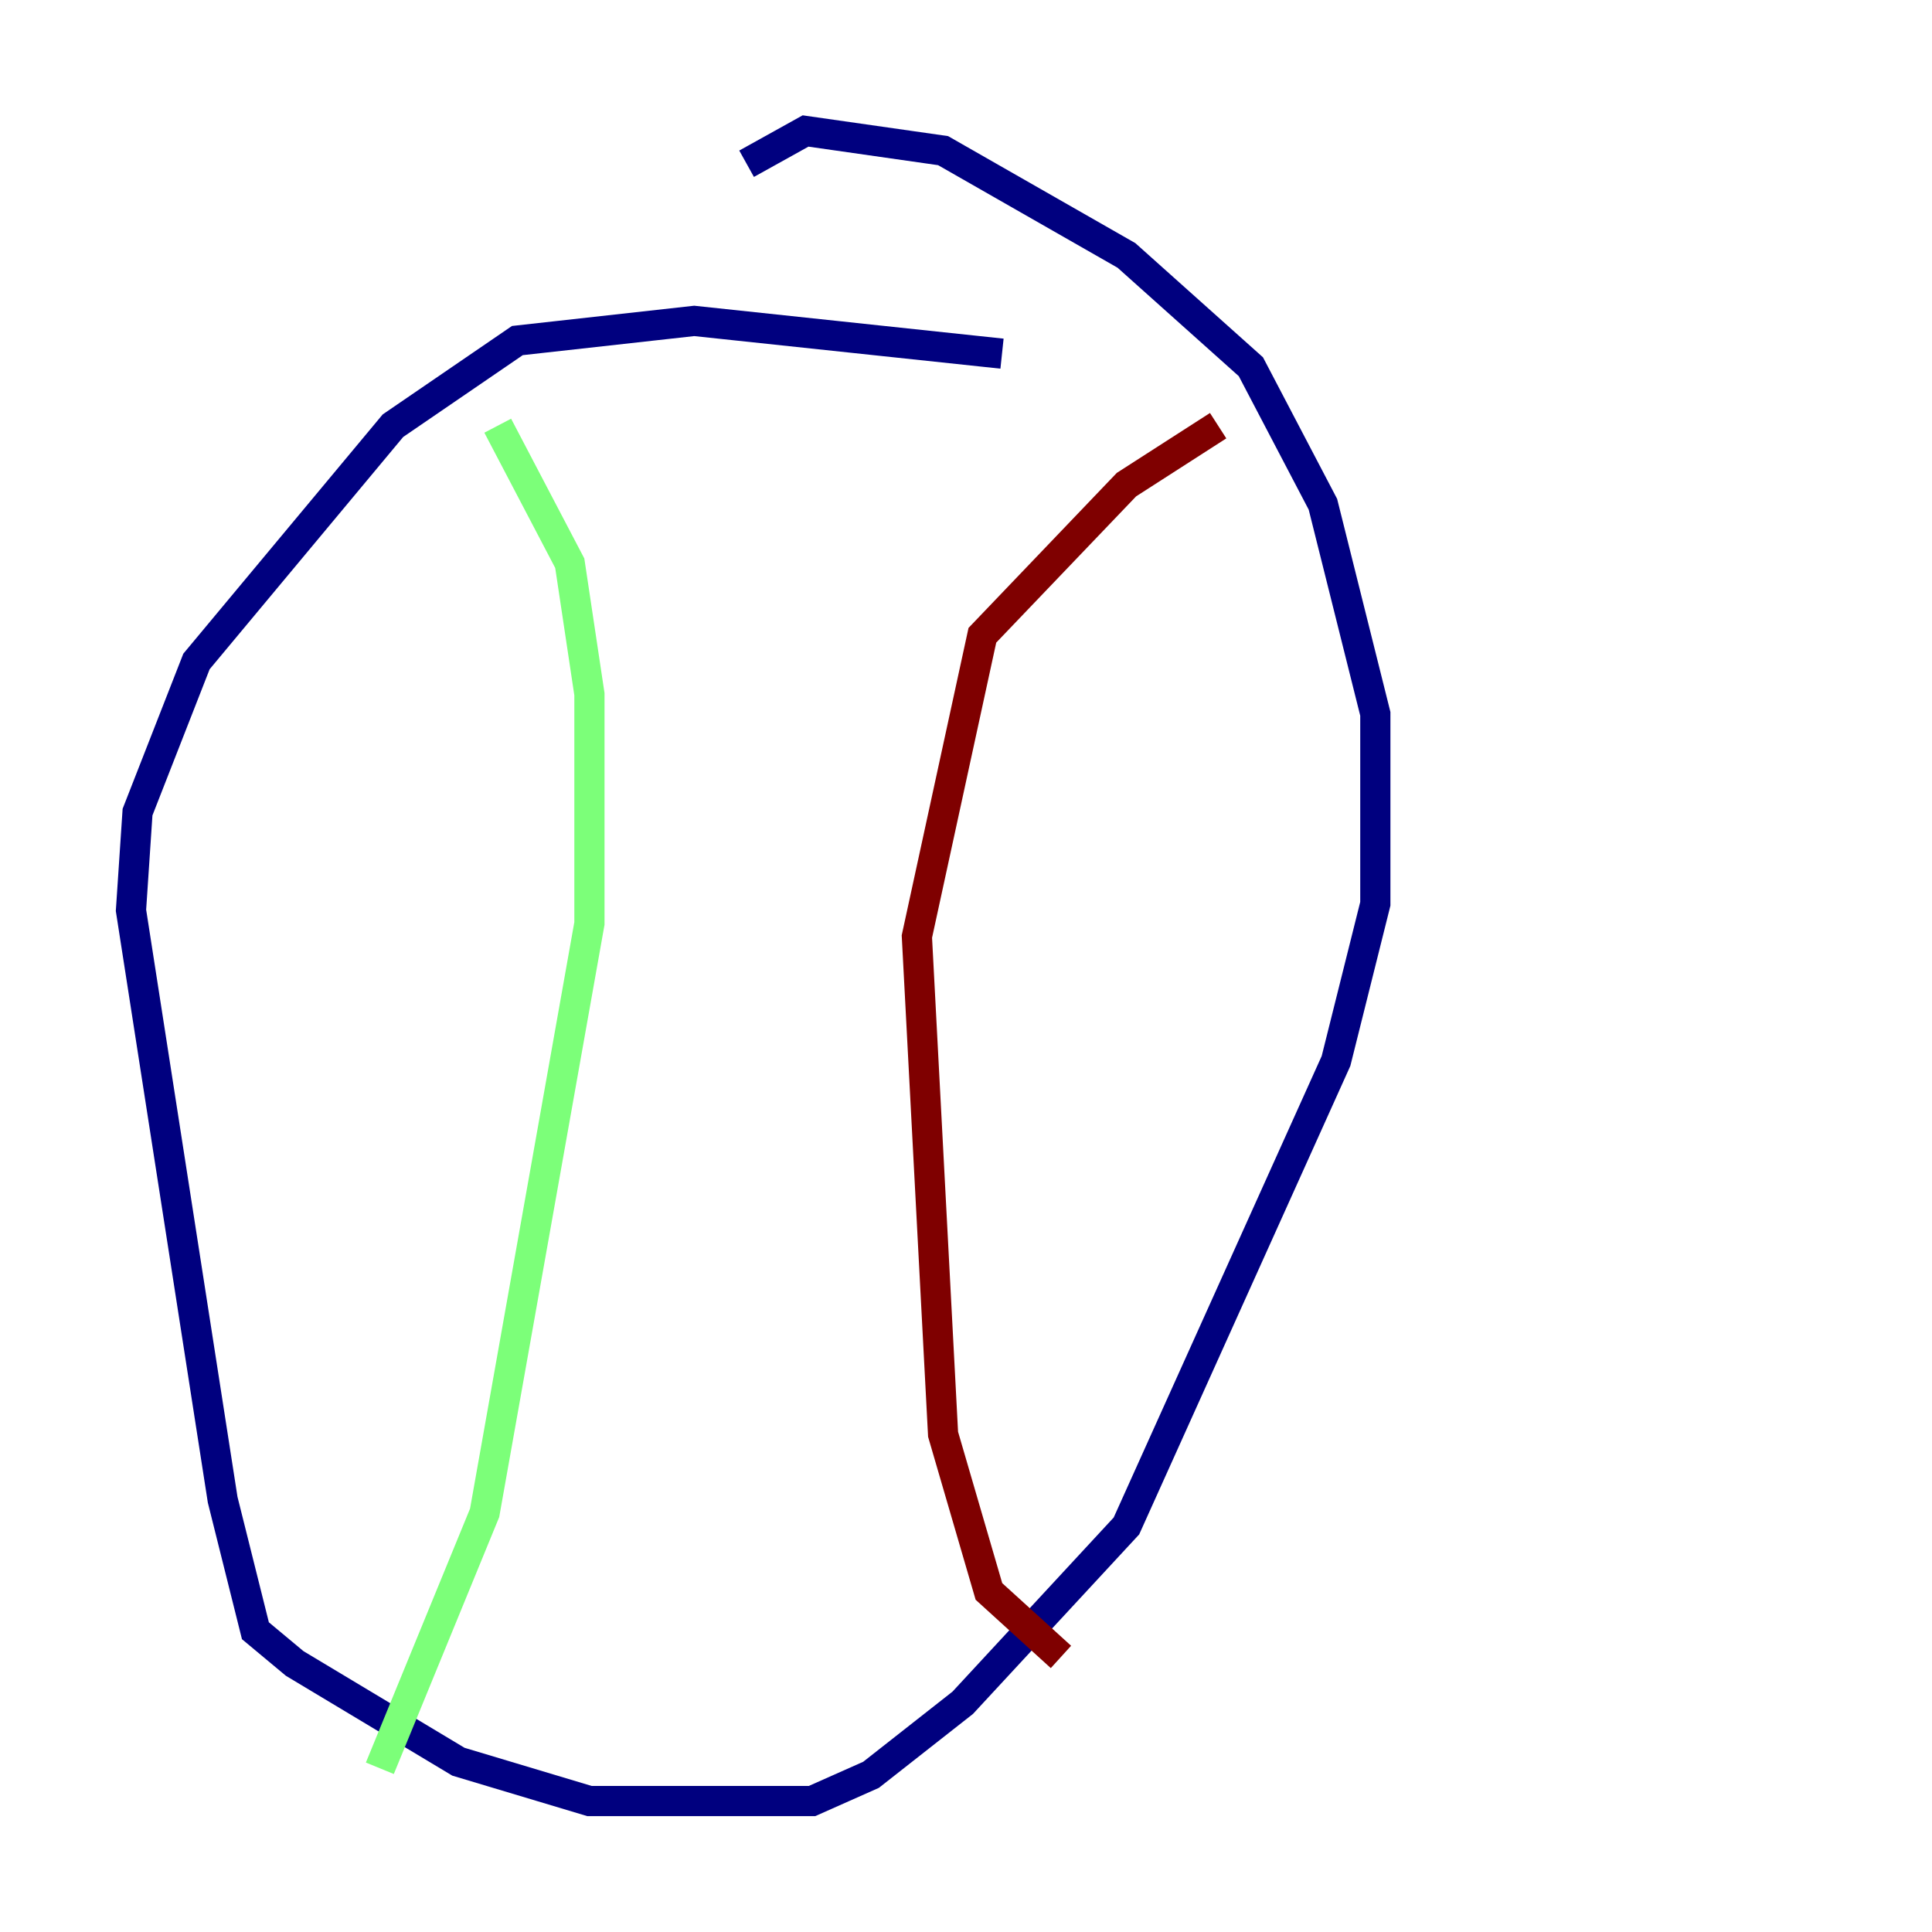 <?xml version="1.0" encoding="utf-8" ?>
<svg baseProfile="tiny" height="128" version="1.2" viewBox="0,0,128,128" width="128" xmlns="http://www.w3.org/2000/svg" xmlns:ev="http://www.w3.org/2001/xml-events" xmlns:xlink="http://www.w3.org/1999/xlink"><defs /><polyline fill="none" points="66.386,23.43 45.993,21.261 34.278,22.563 26.034,28.203 13.017,43.824 9.112,53.803 8.678,60.312 14.752,99.363 16.922,108.041 19.525,110.21 30.373,116.719 39.051,119.322 53.803,119.322 57.709,117.586 63.783,112.814 74.63,101.098 88.515,70.291 91.119,59.878 91.119,47.295 87.647,33.41 82.875,24.298 74.63,16.922 62.481,9.98 53.37,8.678 49.464,10.848" stroke="#00007f" stroke-width="2" /><polyline fill="none" points="32.976,28.203 37.749,37.315 39.051,45.993 39.051,61.18 32.108,100.231 25.166,117.153" stroke="#7cff79" stroke-width="2" /><polyline fill="none" points="80.705,28.203 74.63,32.108 65.085,42.088 60.746,62.047 62.481,95.024 65.519,105.437 70.291,109.776" stroke="#7f0000" stroke-width="2" /></svg>